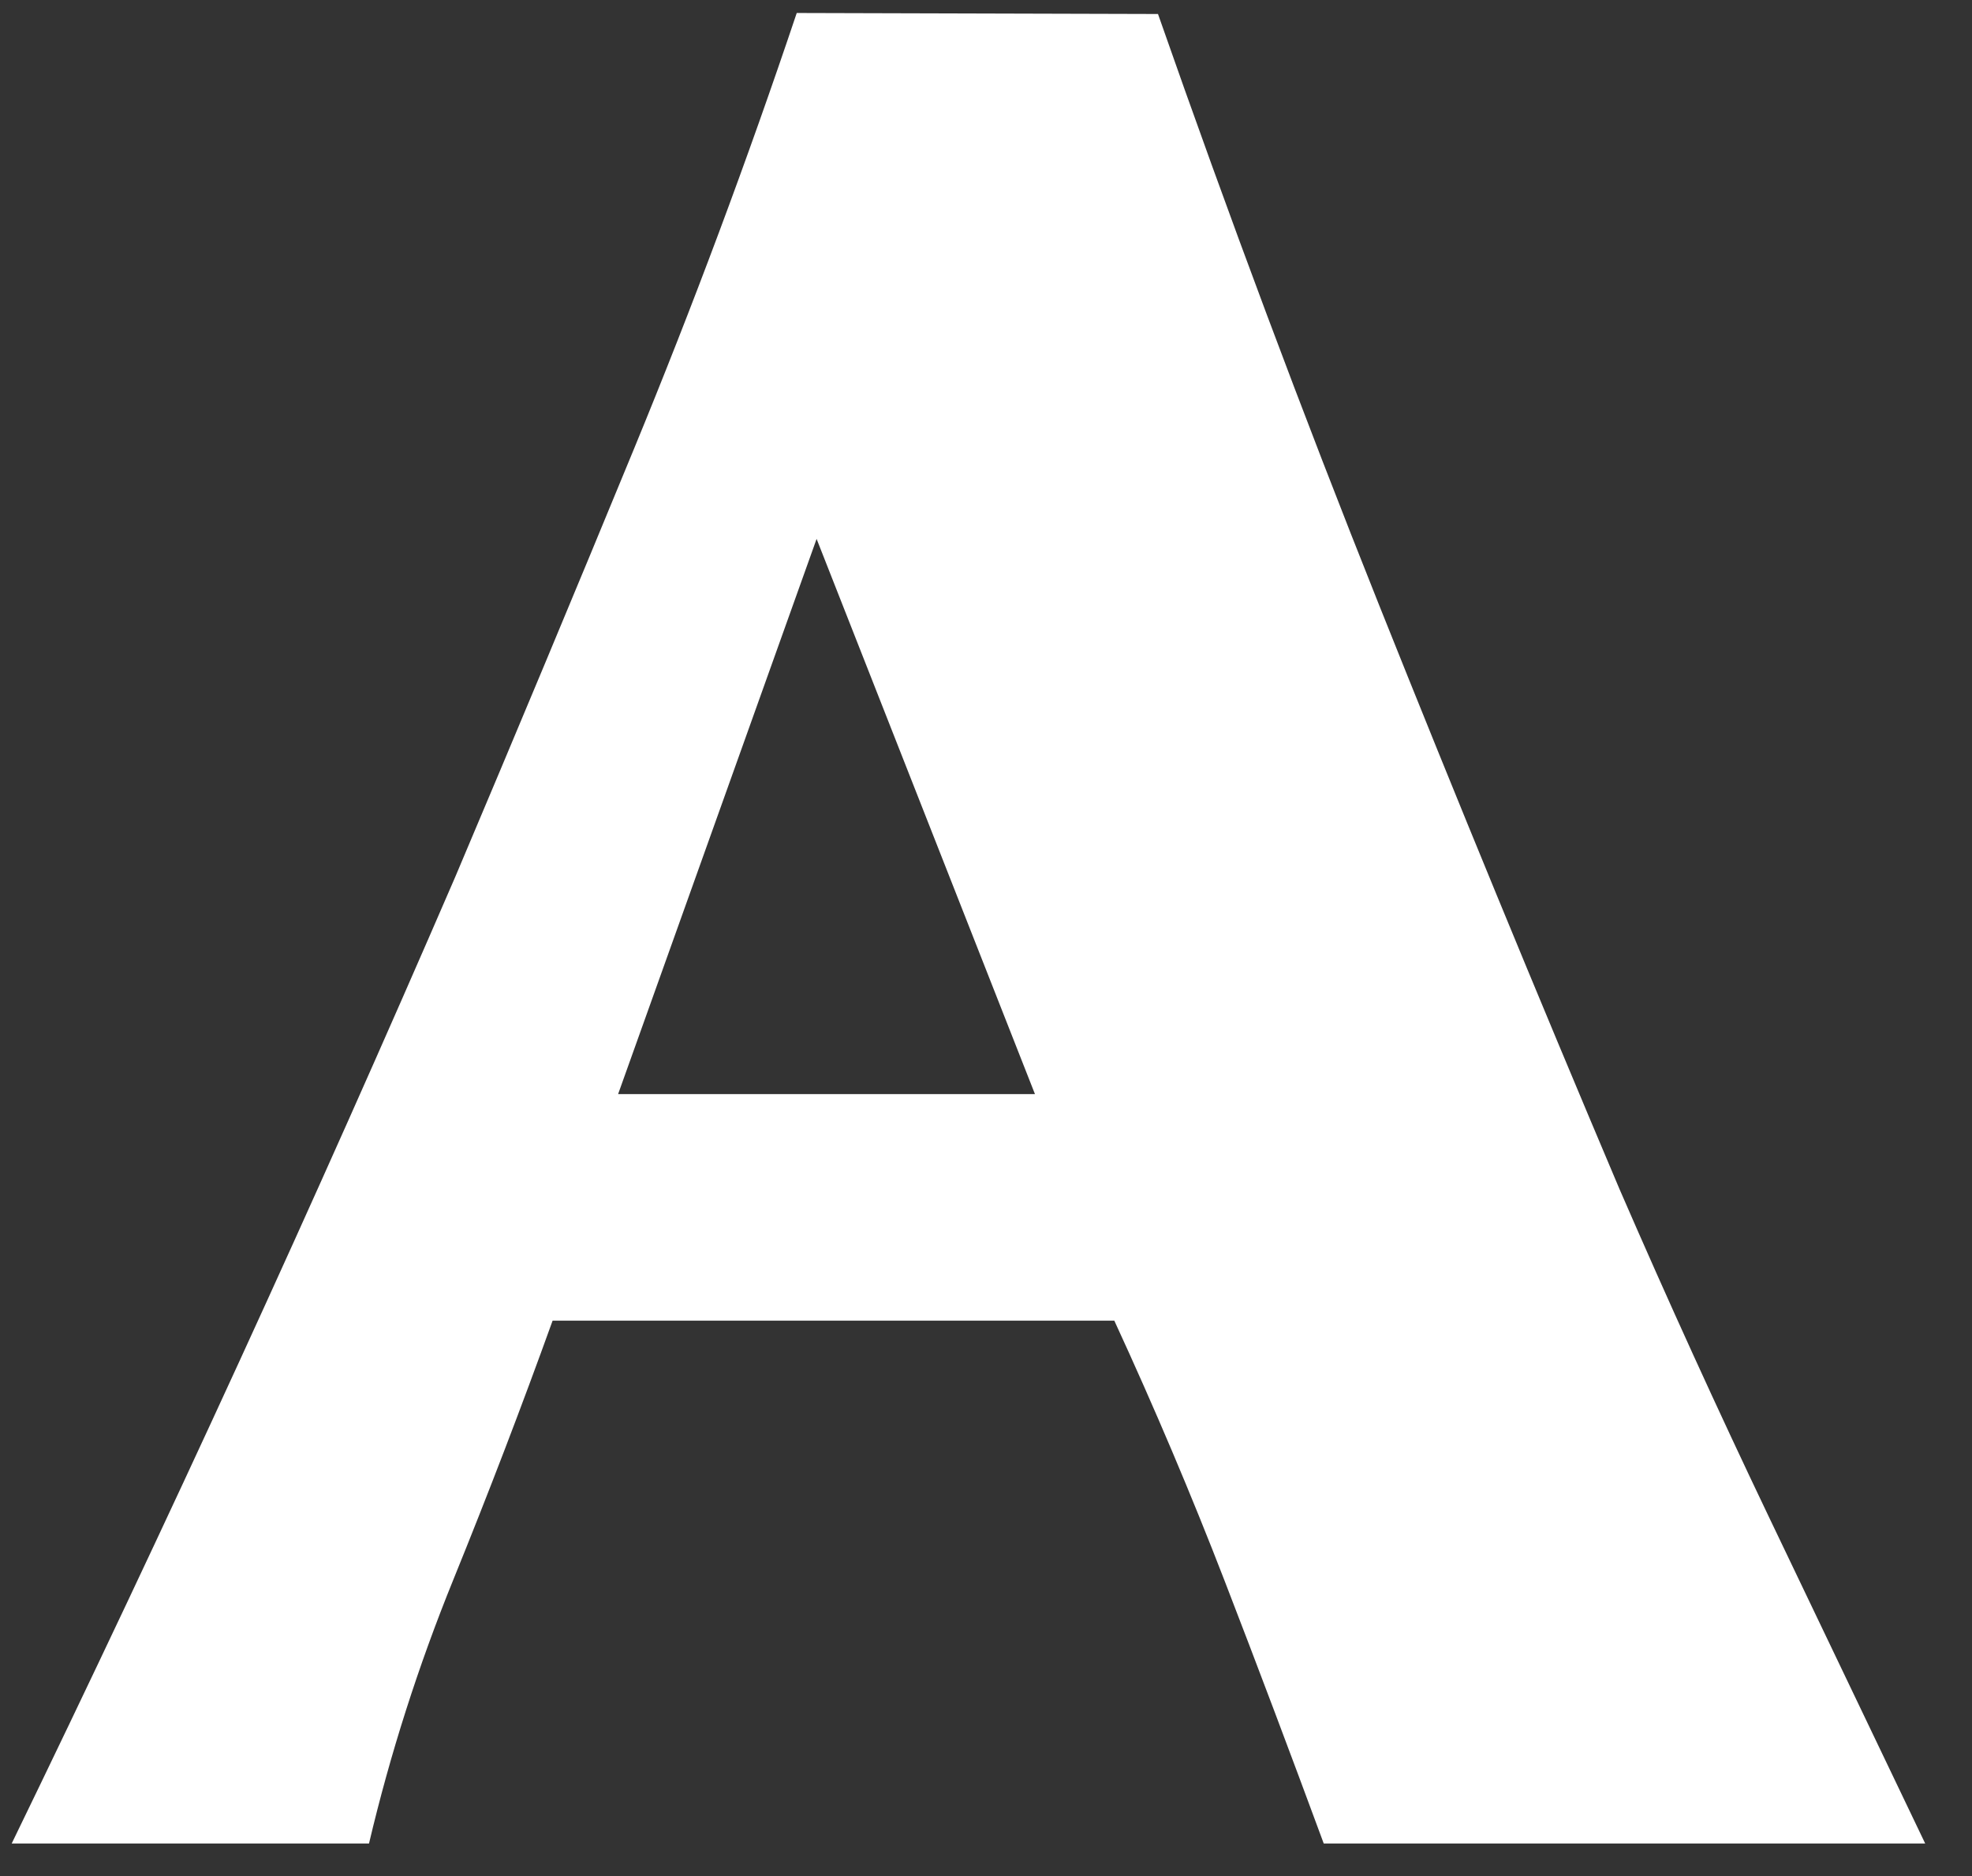 <?xml version="1.0" encoding="UTF-8" standalone="no"?><svg width='41' height='39' viewBox='0 0 41 39' fill='none' xmlns='http://www.w3.org/2000/svg'>
<rect x="0" y="0" width="41" height="39" fill="#333333" stroke="none"/>
<path d='M24.076 0.291C25.548 4.496 27.082 8.596 28.678 12.591C30.274 16.585 31.938 20.629 33.672 24.722C34.676 27.034 35.714 29.312 36.787 31.555L40.027 38.324H27.522C26.834 36.46 26.147 34.638 25.459 32.858C24.771 31.078 24.008 29.277 23.168 27.455H11.489C10.843 29.249 10.155 31.043 9.426 32.837C8.697 34.631 8.112 36.46 7.672 38.324H0.243C3.476 31.667 6.551 24.967 9.467 18.225C10.719 15.268 11.957 12.303 13.181 9.332C14.405 6.36 15.534 3.34 16.565 0.27L24.076 0.291ZM12.851 22.745H21.518L16.978 11.203L12.851 22.745Z' fill='white'/>
</svg>
